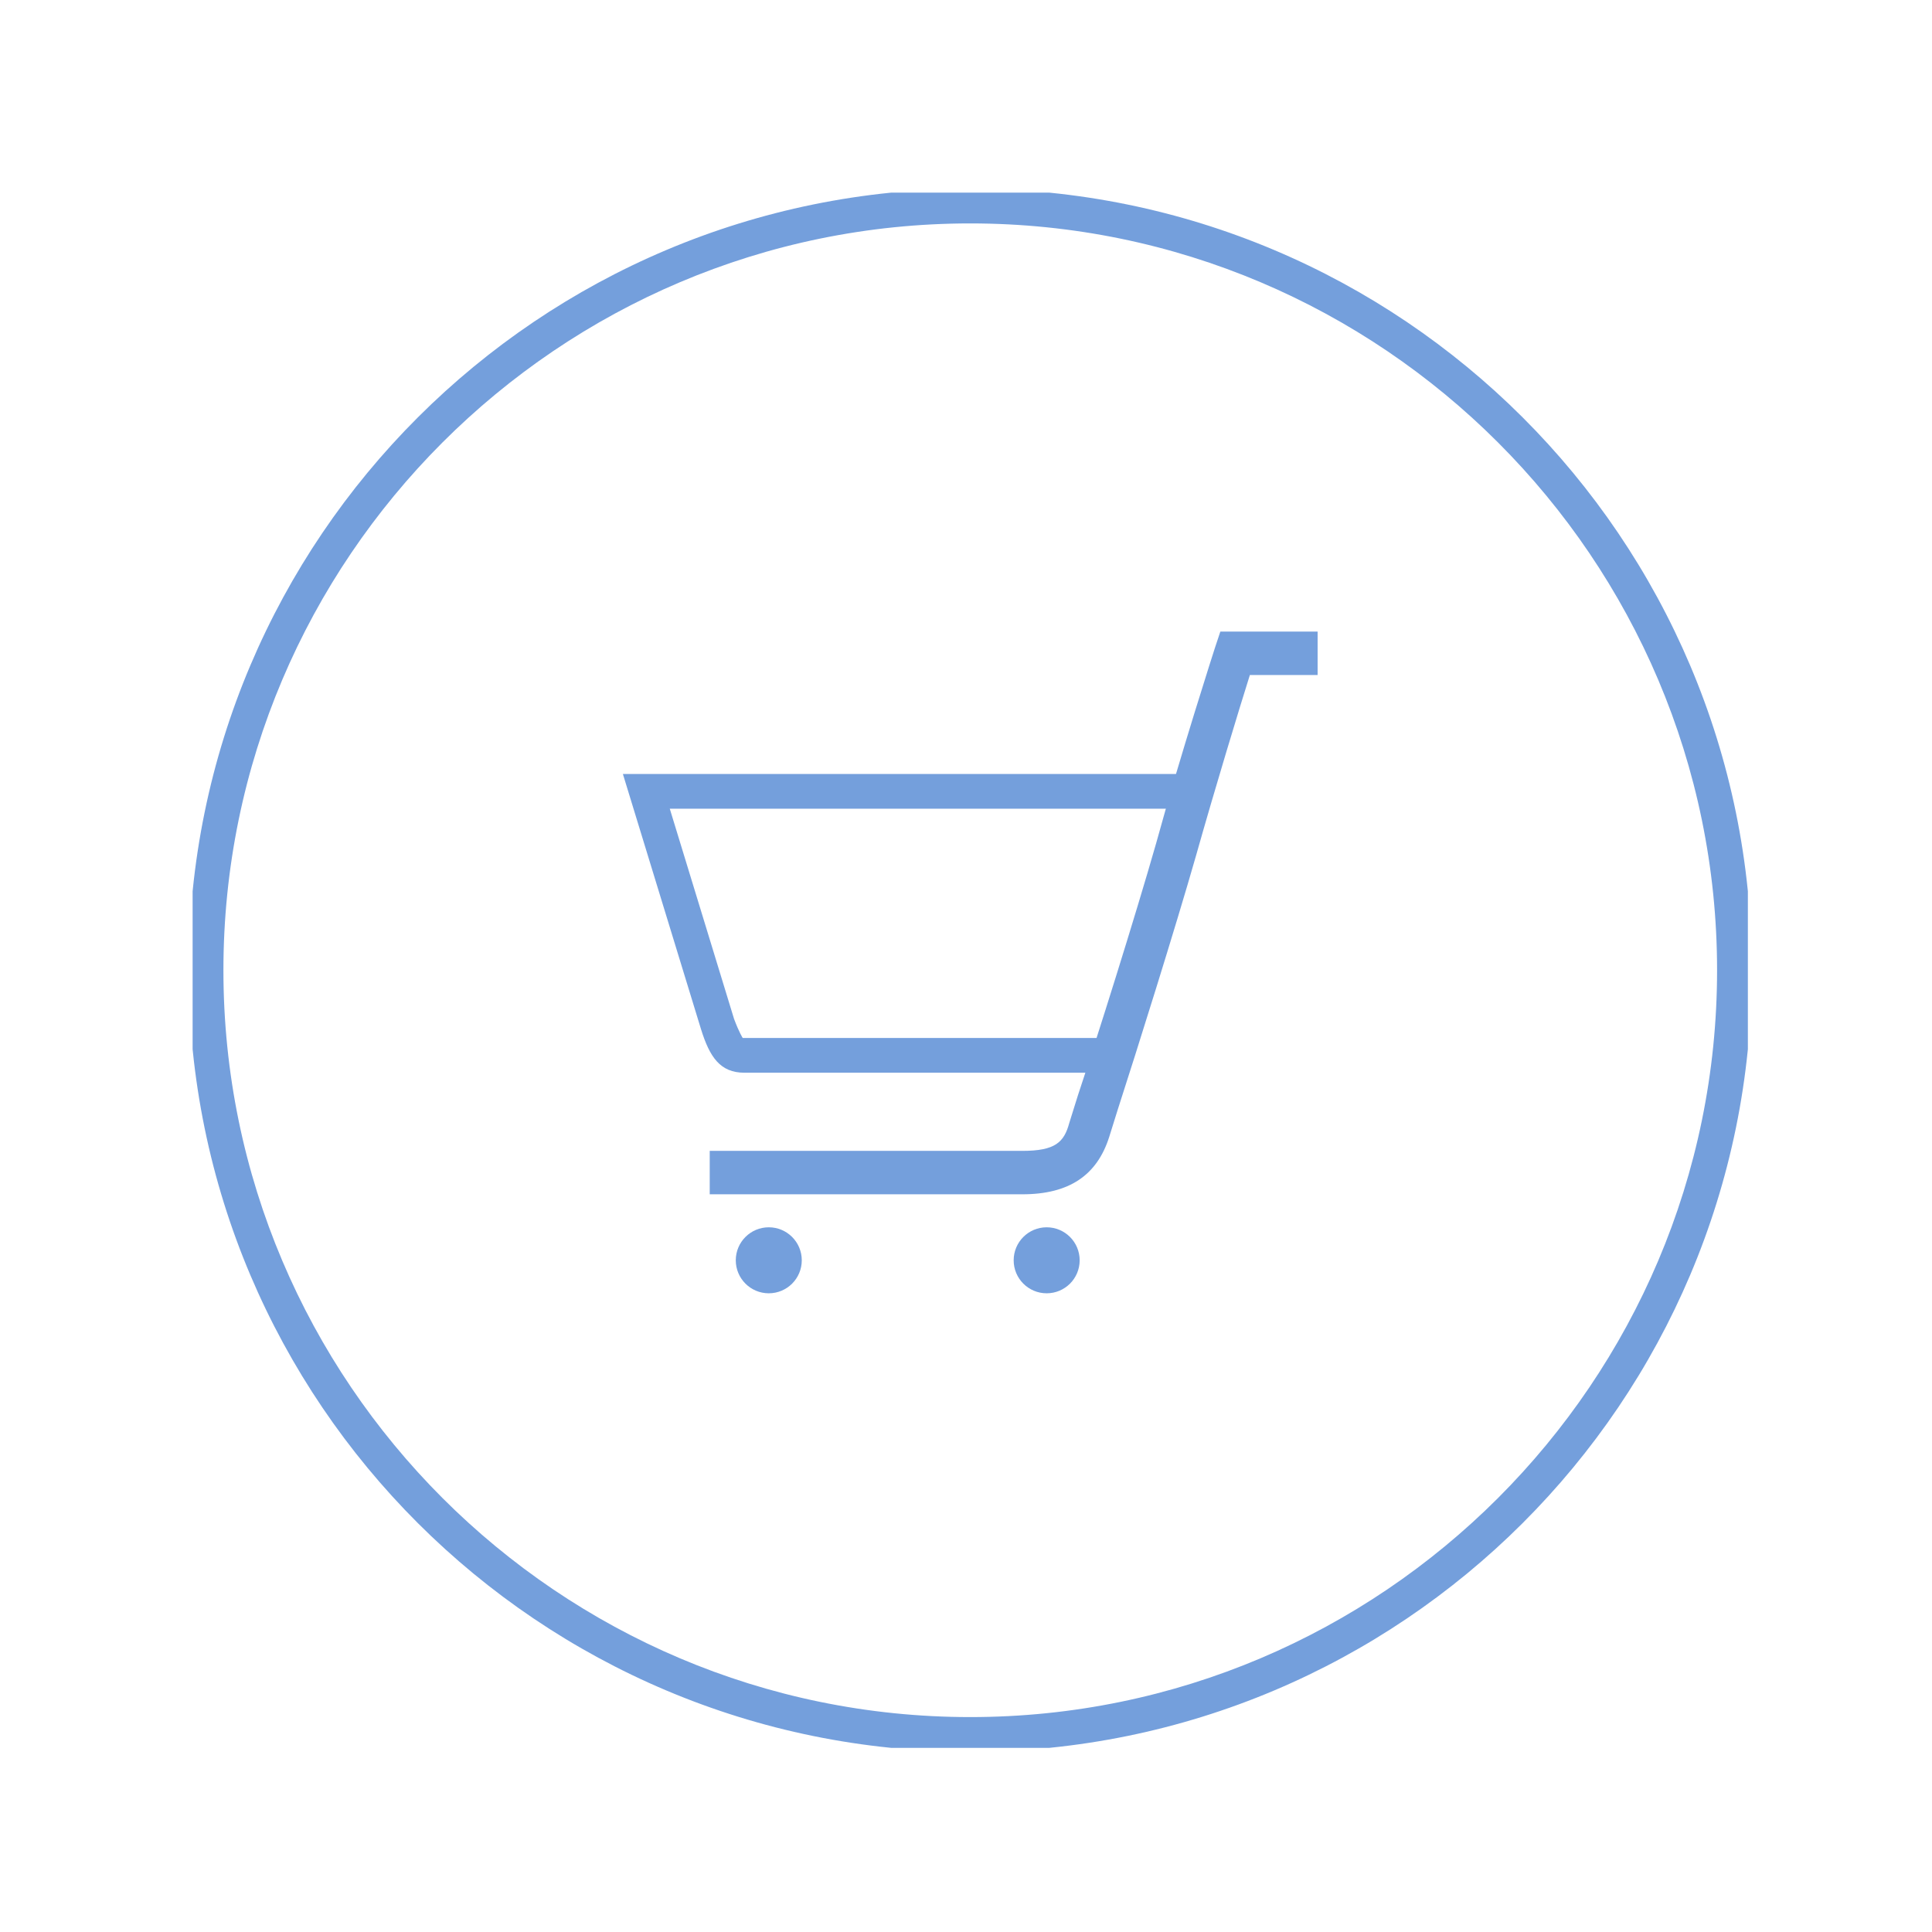 <svg xmlns="http://www.w3.org/2000/svg" version="1.1" xmlns:xlink="http://www.w3.org/1999/xlink" xmlns:svgjs="http://svgjs.dev/svgjs" width="128" height="128" viewBox="0 0 128 128"><g transform="matrix(0.805,0,0,0.805,12.761,12.761)"><svg viewBox="0 0 95 95" data-background-color="#fdffff" preserveAspectRatio="xMidYMid meet" height="128" width="128" xmlns="http://www.w3.org/2000/svg" xmlns:xlink="http://www.w3.org/1999/xlink"><g id="tight-bounds" transform="matrix(1,0,0,1,-0.24,-0.24)"><svg viewBox="0 0 95.481 95.481" height="95.481" width="95.481"><g><svg viewBox="0 0 95.481 95.481" height="95.481" width="95.481"><g><svg viewBox="0 0 95.481 95.481" height="95.481" width="95.481"><g><svg viewBox="0 0 95.481 95.481" height="95.481" width="95.481"><g><svg viewBox="0 0 95.481 95.481" height="95.481" width="95.481"><g><svg viewBox="0 0 95.481 95.481" height="95.481" width="95.481"><g><svg xmlns="http://www.w3.org/2000/svg" xmlns:xlink="http://www.w3.org/1999/xlink" version="1.1" x="0" y="0" viewBox="5 5 90 90" enable-background="new 0 0 100 100" xml:space="preserve" height="95.481" width="95.481" class="icon-icon-0" data-fill-palette-color="accent" id="icon-0"><g fill="#749fdc" data-fill-palette-color="accent"><path d="M50 7c23.7 0 43 19.3 43 43S73.7 93 50 93 7 73.7 7 50 26.3 7 50 7M50 5C25.2 5 5 25.1 5 50c0 24.9 20.2 45 45 45s45-20.1 45-45C95 25.1 74.8 5 50 5L50 5z" fill="#749fdc" data-fill-palette-color="accent"></path></g><g fill="#749fdc" data-fill-palette-color="accent"><g fill="#749fdc" data-fill-palette-color="accent"><path d="M61.7 40.7L58 52.9l-0.3 1H37c-0.1 0-0.1 0-0.1 0 0 0 0 0 0 0 0 0-0.2-0.3-0.5-1.1l-3.7-12.1H61.7M64.3 38.7H30l4.5 14.7c0.5 1.6 1.1 2.5 2.5 2.5h22.1l0.7-2.5 3.7-12.2L64.3 38.7 64.3 38.7z" fill="#749fdc" data-fill-palette-color="accent"></path></g></g><circle cx="38.4" cy="66.7" r="1.9" fill="#749fdc" data-fill-palette-color="accent"></circle><circle cx="54.4" cy="66.7" r="1.9" fill="#749fdc" data-fill-palette-color="accent"></circle><g fill="#749fdc" data-fill-palette-color="accent"><path d="M53 62.9H35v-2.5h18c1.9 0 2.4-0.5 2.7-1.6l0.5-1.6c1.1-3.3 3.3-10.3 4.5-14.5 1.4-5.1 3.4-11.3 3.4-11.3l0.3-0.9H70V33h-3.9c-0.6 1.9-2 6.5-3.1 10.4-1.2 4.2-3.4 11.2-4.5 14.6l-0.5 1.6C57.3 61.8 55.7 62.9 53 62.9L53 62.9z" fill="#749fdc" data-fill-palette-color="accent"></path></g></svg></g></svg></g></svg></g></svg></g></svg></g><g></g></svg></g><defs></defs></svg><rect width="95.481" height="95.481" fill="none" stroke="none" visibility="hidden"></rect></g></svg></g></svg>